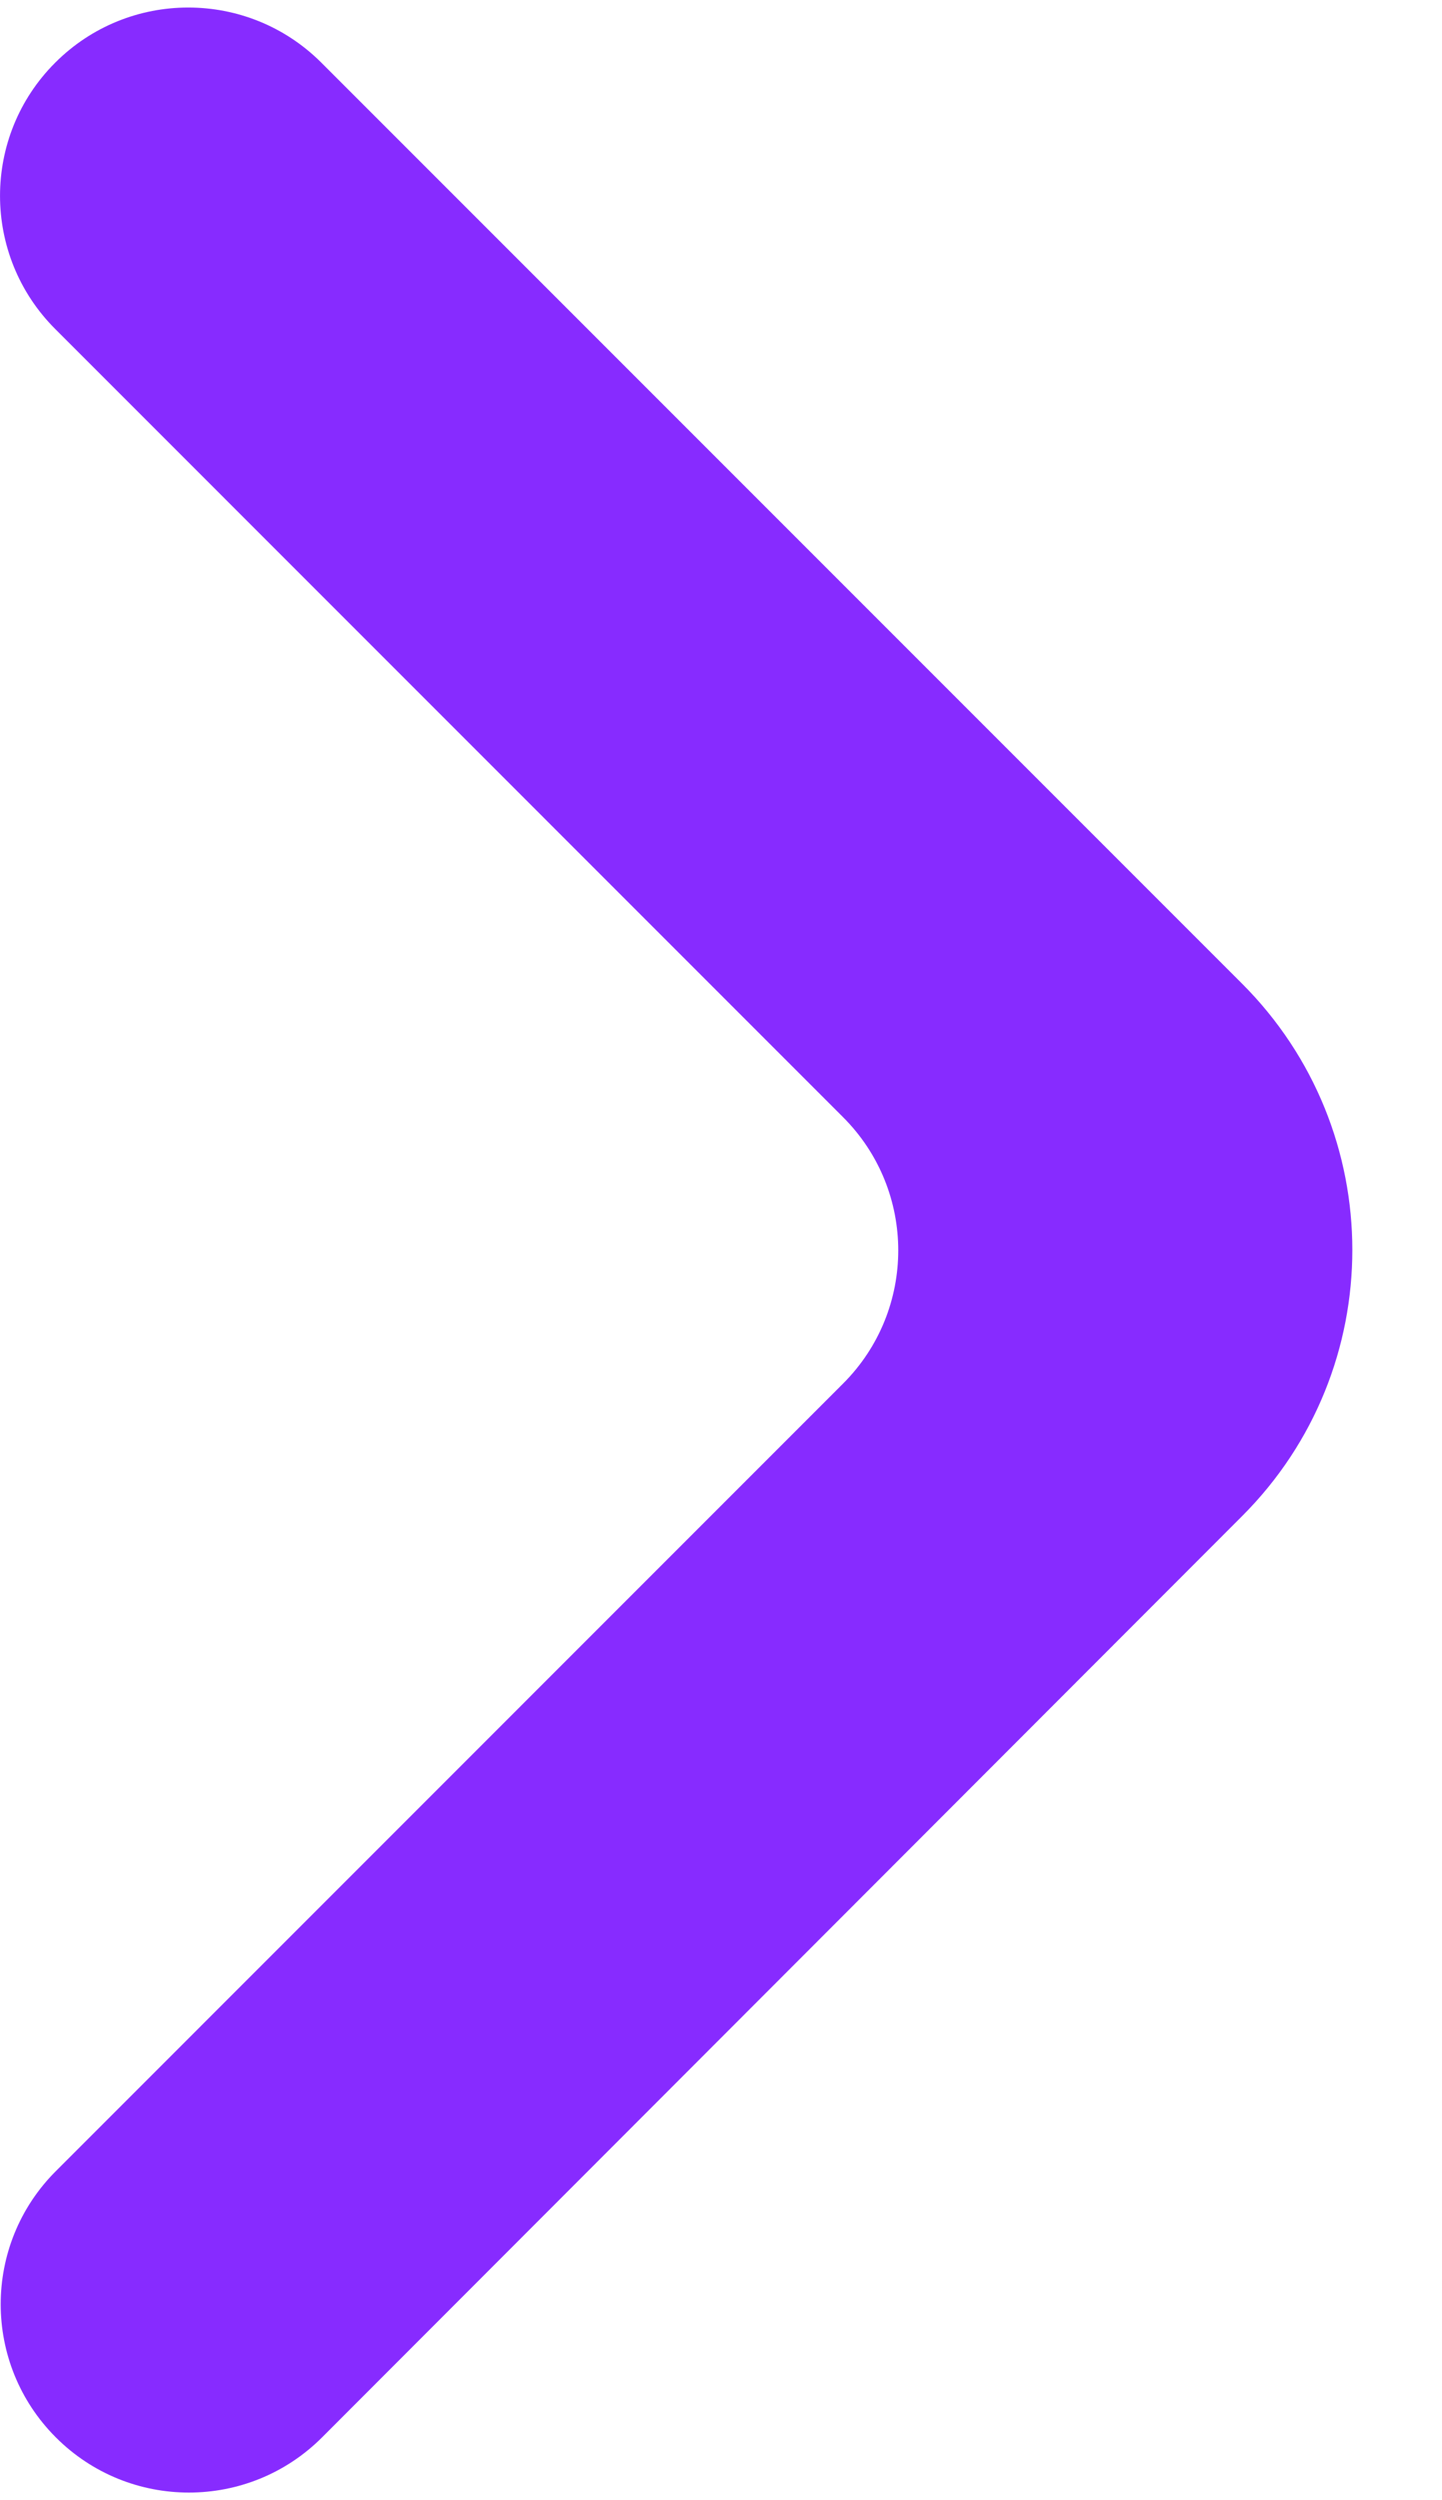 <svg width="15" height="26" viewBox="0 0 15 26" fill="none" xmlns="http://www.w3.org/2000/svg">
<path d="M0.581 25.347C1.345 26.112 2.585 26.112 3.35 25.347L12.921 15.766C14.45 14.237 14.449 11.758 12.92 10.229L3.343 0.652C2.578 -0.113 1.338 -0.113 0.574 0.652C-0.191 1.416 -0.191 2.656 0.574 3.421L8.77 11.618C9.535 12.383 9.535 13.623 8.77 14.388L0.581 22.578C-0.184 23.342 -0.184 24.582 0.581 25.347Z" fill="#872BFF"/>
</svg>

